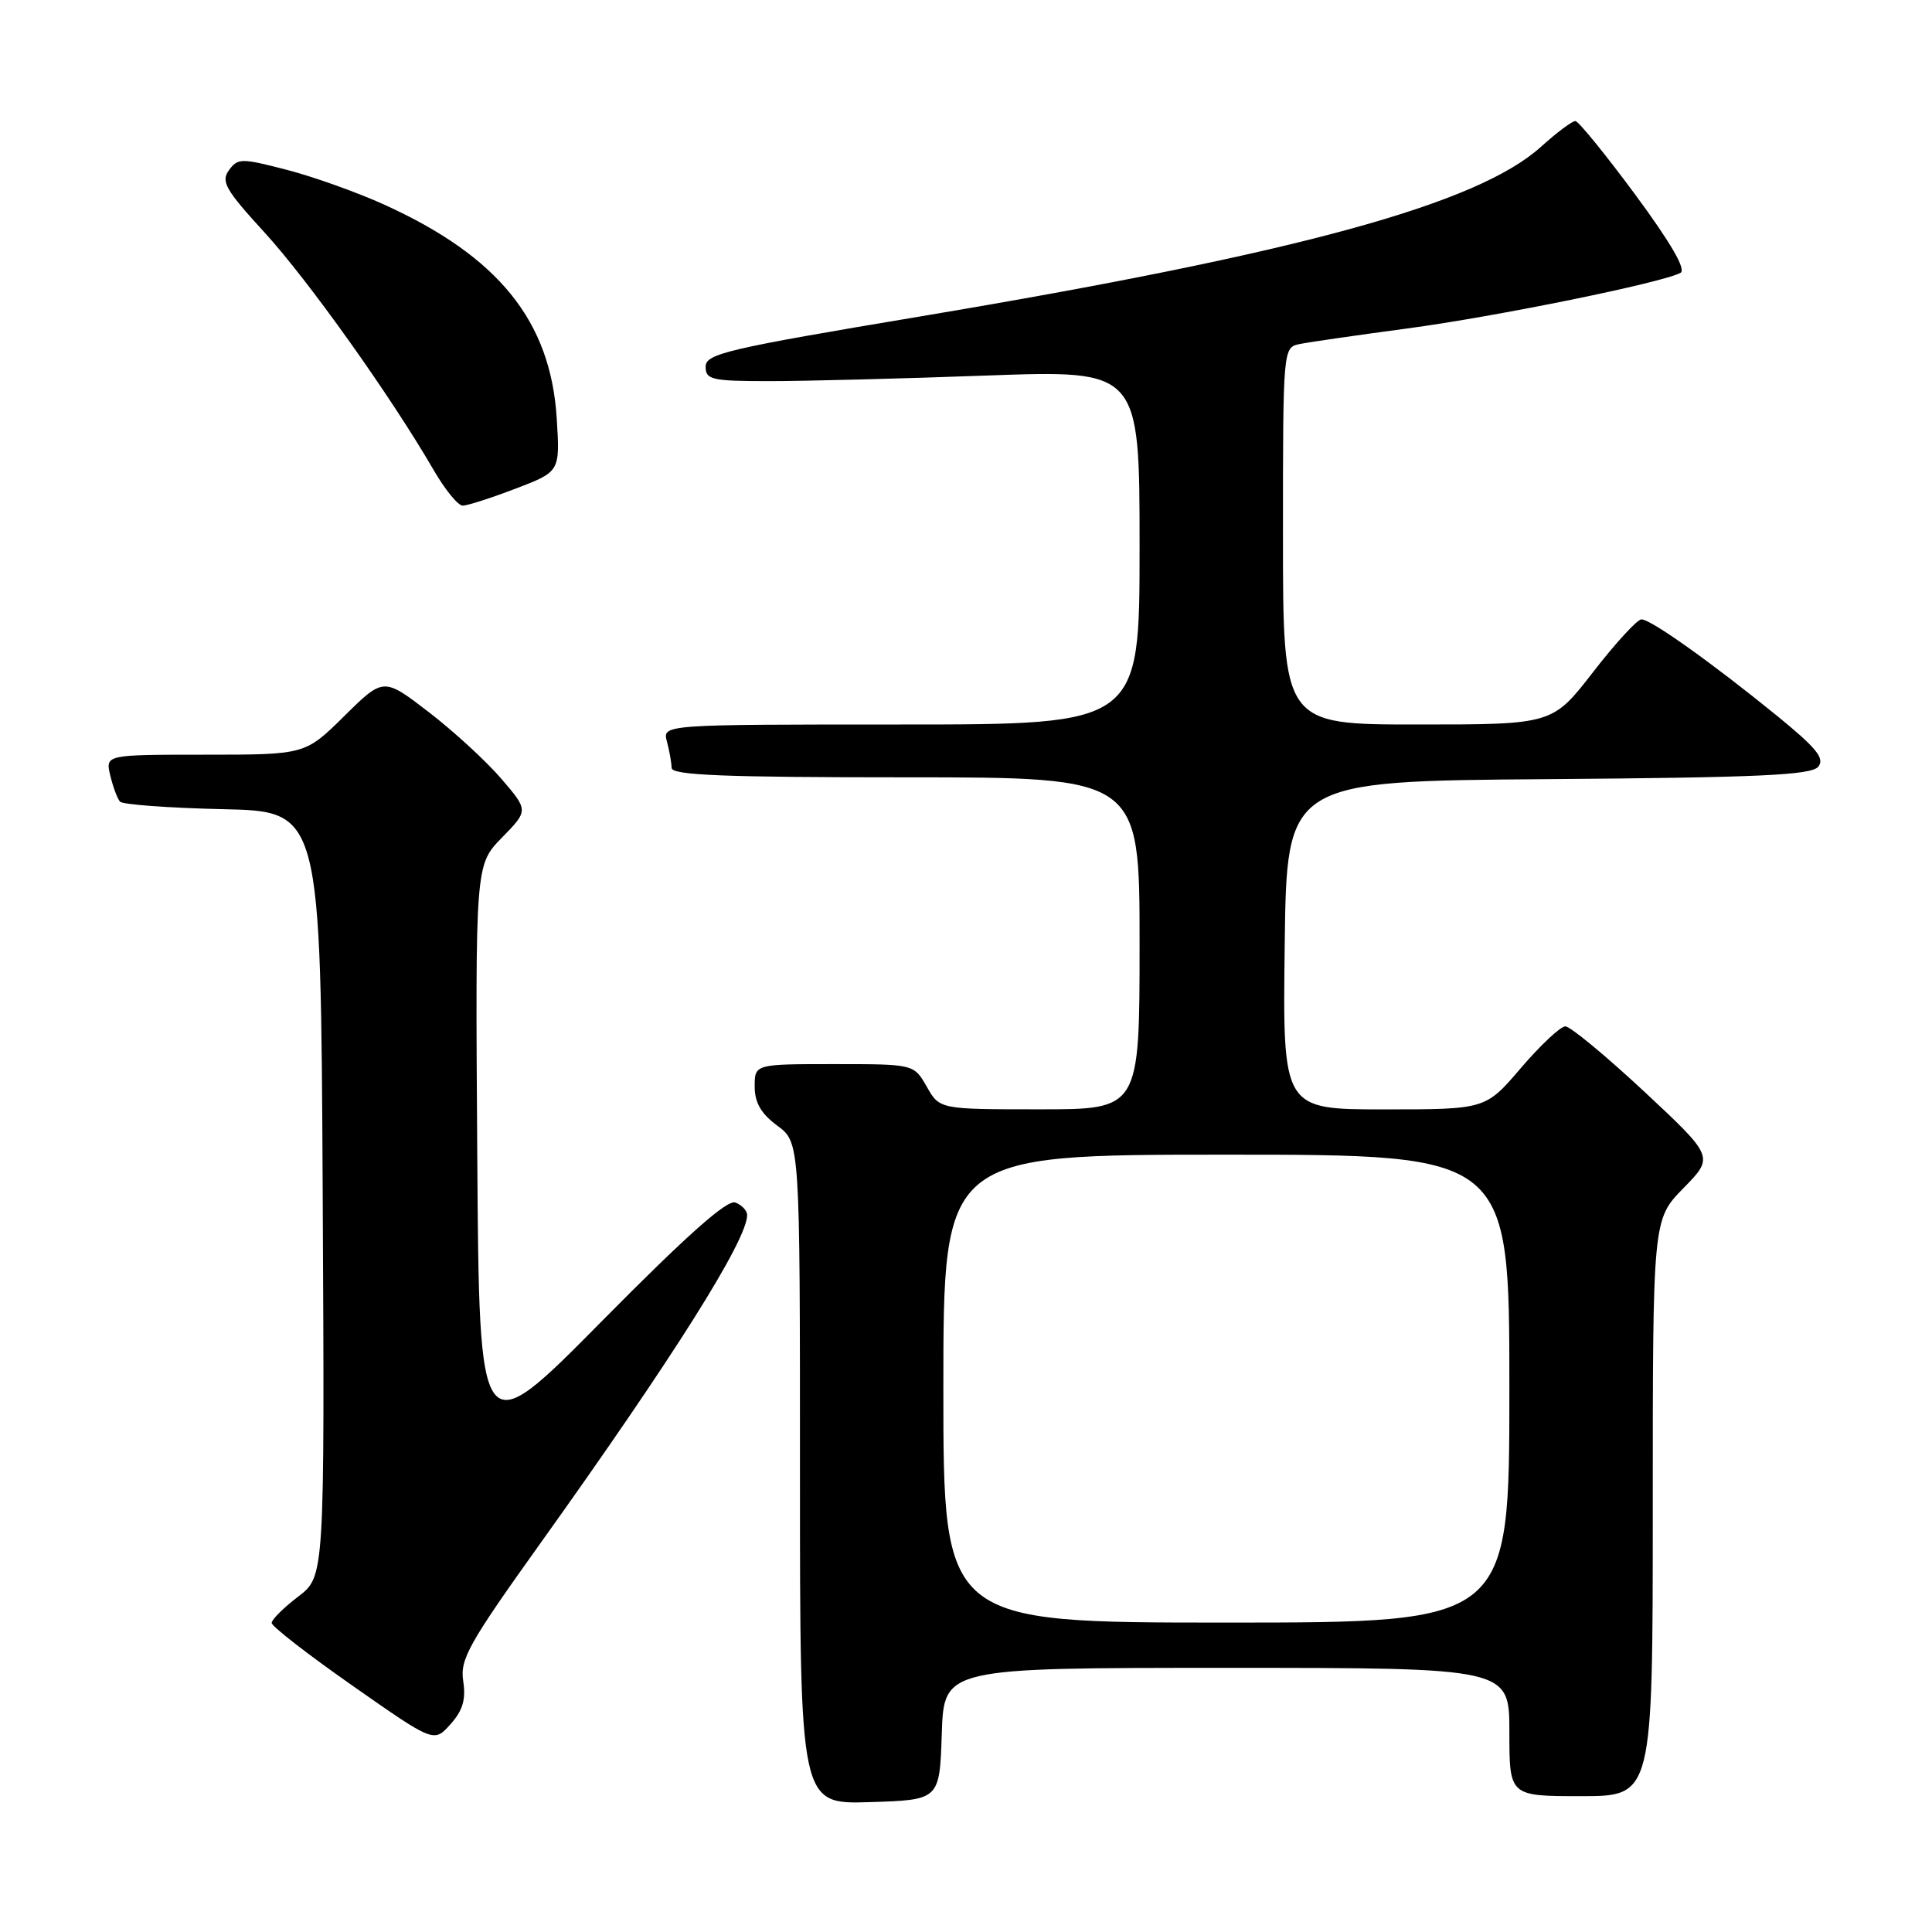 <?xml version="1.0" encoding="UTF-8" standalone="no"?>
<!DOCTYPE svg PUBLIC "-//W3C//DTD SVG 1.1//EN" "http://www.w3.org/Graphics/SVG/1.1/DTD/svg11.dtd" >
<svg xmlns="http://www.w3.org/2000/svg" xmlns:xlink="http://www.w3.org/1999/xlink" version="1.1" viewBox="0 0 256 256">
 <g >
 <path fill="currentColor"
d=" M 124.79 229.75 C 125.08 221.00 125.08 221.00 162.54 221.00 C 200.00 221.00 200.00 221.00 200.00 229.50 C 200.00 238.00 200.00 238.00 209.50 238.00 C 219.00 238.00 219.00 238.00 219.00 199.79 C 219.00 161.58 219.00 161.58 223.07 157.43 C 227.13 153.29 227.13 153.29 217.87 144.64 C 212.77 139.89 208.07 136.00 207.42 136.00 C 206.77 136.00 204.13 138.48 201.54 141.50 C 196.85 147.00 196.85 147.00 183.40 147.00 C 169.96 147.00 169.96 147.00 170.23 125.25 C 170.50 103.50 170.50 103.50 205.14 103.24 C 233.05 103.03 240.00 102.71 240.92 101.60 C 241.83 100.50 240.72 99.14 235.48 94.86 C 226.80 87.80 218.74 82.06 217.50 82.07 C 216.95 82.07 214.07 85.21 211.10 89.04 C 205.71 96.00 205.71 96.00 187.85 96.00 C 170.00 96.00 170.00 96.00 170.00 71.02 C 170.00 46.04 170.00 46.04 172.25 45.58 C 173.49 45.33 179.90 44.40 186.50 43.52 C 198.23 41.95 220.33 37.45 222.68 36.15 C 223.45 35.72 221.38 32.16 216.68 25.79 C 212.73 20.45 209.16 16.06 208.75 16.04 C 208.34 16.02 206.29 17.55 204.20 19.44 C 195.77 27.05 172.09 33.53 122.00 41.92 C 96.30 46.22 93.50 46.87 93.50 48.59 C 93.50 50.32 94.31 50.50 102.00 50.50 C 106.67 50.50 119.61 50.17 130.75 49.76 C 151.00 49.03 151.00 49.03 151.00 72.51 C 151.00 96.00 151.00 96.00 119.38 96.00 C 87.77 96.00 87.77 96.00 88.37 98.25 C 88.70 99.49 88.98 101.06 88.99 101.75 C 89.00 102.72 95.87 103.00 120.00 103.00 C 151.00 103.00 151.00 103.00 151.00 125.00 C 151.00 147.00 151.00 147.00 137.75 146.99 C 124.50 146.99 124.50 146.99 122.80 143.99 C 121.09 141.00 121.09 141.00 110.55 141.00 C 100.00 141.00 100.00 141.00 100.00 143.97 C 100.00 146.11 100.84 147.56 103.00 149.16 C 106.00 151.38 106.00 151.38 106.00 195.23 C 106.00 239.08 106.00 239.08 115.25 238.79 C 124.50 238.50 124.50 238.50 124.79 229.75 Z  M 61.38 222.76 C 60.93 219.87 62.09 217.80 71.60 204.50 C 89.25 179.81 99.00 164.33 99.00 161.00 C 99.00 160.42 98.30 159.67 97.44 159.34 C 96.35 158.92 91.00 163.68 79.69 175.12 C 63.50 191.50 63.50 191.50 63.24 153.05 C 62.98 114.61 62.98 114.61 66.50 111.00 C 70.03 107.39 70.03 107.39 66.43 103.19 C 64.45 100.88 60.13 96.91 56.83 94.37 C 50.82 89.75 50.82 89.75 45.63 94.87 C 40.44 100.00 40.44 100.00 27.20 100.00 C 13.96 100.00 13.96 100.00 14.61 102.75 C 14.97 104.26 15.55 105.82 15.90 106.22 C 16.25 106.61 22.38 107.06 29.52 107.22 C 42.50 107.50 42.50 107.50 42.76 158.19 C 43.02 208.88 43.02 208.88 39.51 211.56 C 37.58 213.03 36.00 214.60 36.00 215.05 C 36.00 215.50 40.84 219.26 46.75 223.39 C 57.50 230.92 57.50 230.92 59.69 228.47 C 61.32 226.65 61.75 225.20 61.38 222.76 Z  M 68.31 64.75 C 74.21 62.50 74.21 62.50 73.77 55.43 C 72.96 42.53 66.06 33.98 50.88 27.10 C 47.31 25.48 41.51 23.41 37.99 22.50 C 31.97 20.94 31.52 20.94 30.33 22.56 C 29.25 24.05 29.88 25.15 35.04 30.79 C 40.82 37.10 51.81 52.53 57.44 62.25 C 58.95 64.86 60.69 67.00 61.31 67.00 C 61.92 67.00 65.07 65.99 68.31 64.75 Z  M 125.00 184.00 C 125.00 153.00 125.00 153.00 162.50 153.00 C 200.00 153.00 200.00 153.00 200.00 184.00 C 200.00 215.00 200.00 215.00 162.50 215.00 C 125.00 215.00 125.00 215.00 125.00 184.00 Z "/>
</g>
</svg>